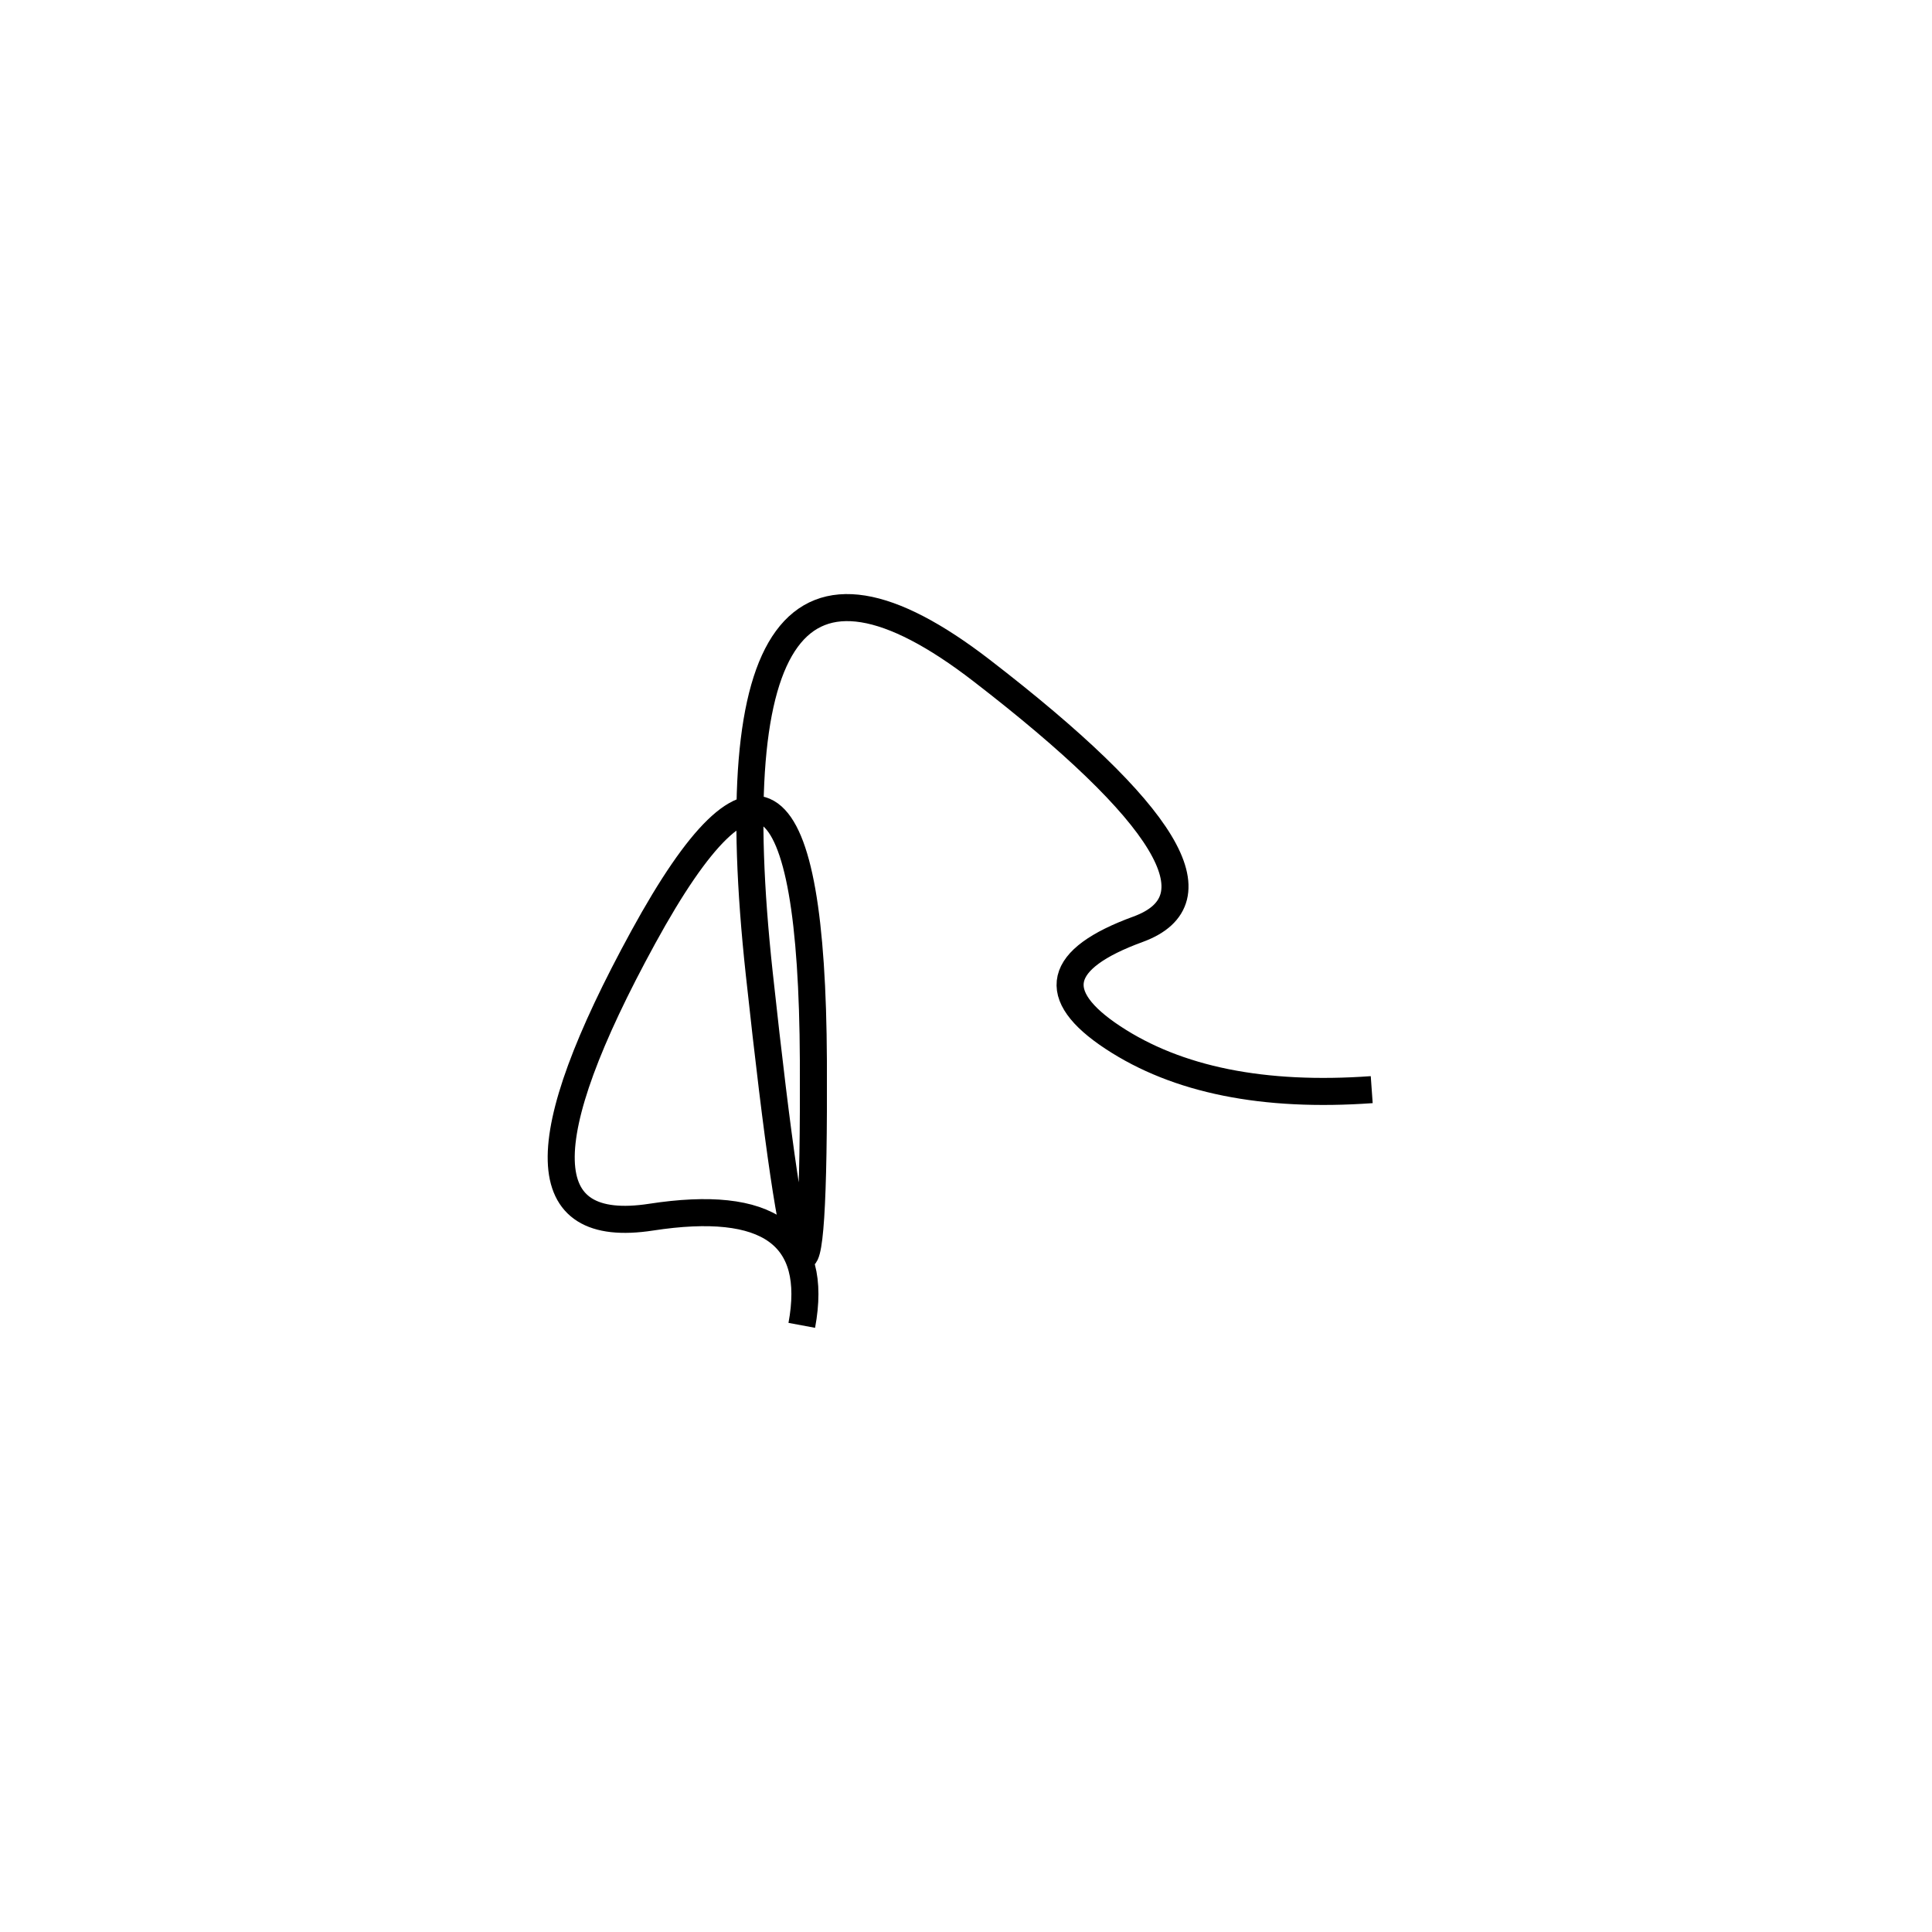 <svg xmlns="http://www.w3.org/2000/svg" viewBox="4 -43 500 500"><rect x="-250" y="-250" width="1000" height="1000" fill="#fff"></rect><path d="M359 239 Q317 242 292 225.5 Q267 209 298.5 197.5 Q330 186 258 130.5 Q186 75 200.5 209 Q215 343 214.5 231.5 Q214 120 170.5 199.5 Q127 279 172.5 272 Q218 265 211.5 300" style="stroke:hsl(145, 71%, 50%); stroke-width:7px; fill: none;"></path></svg>